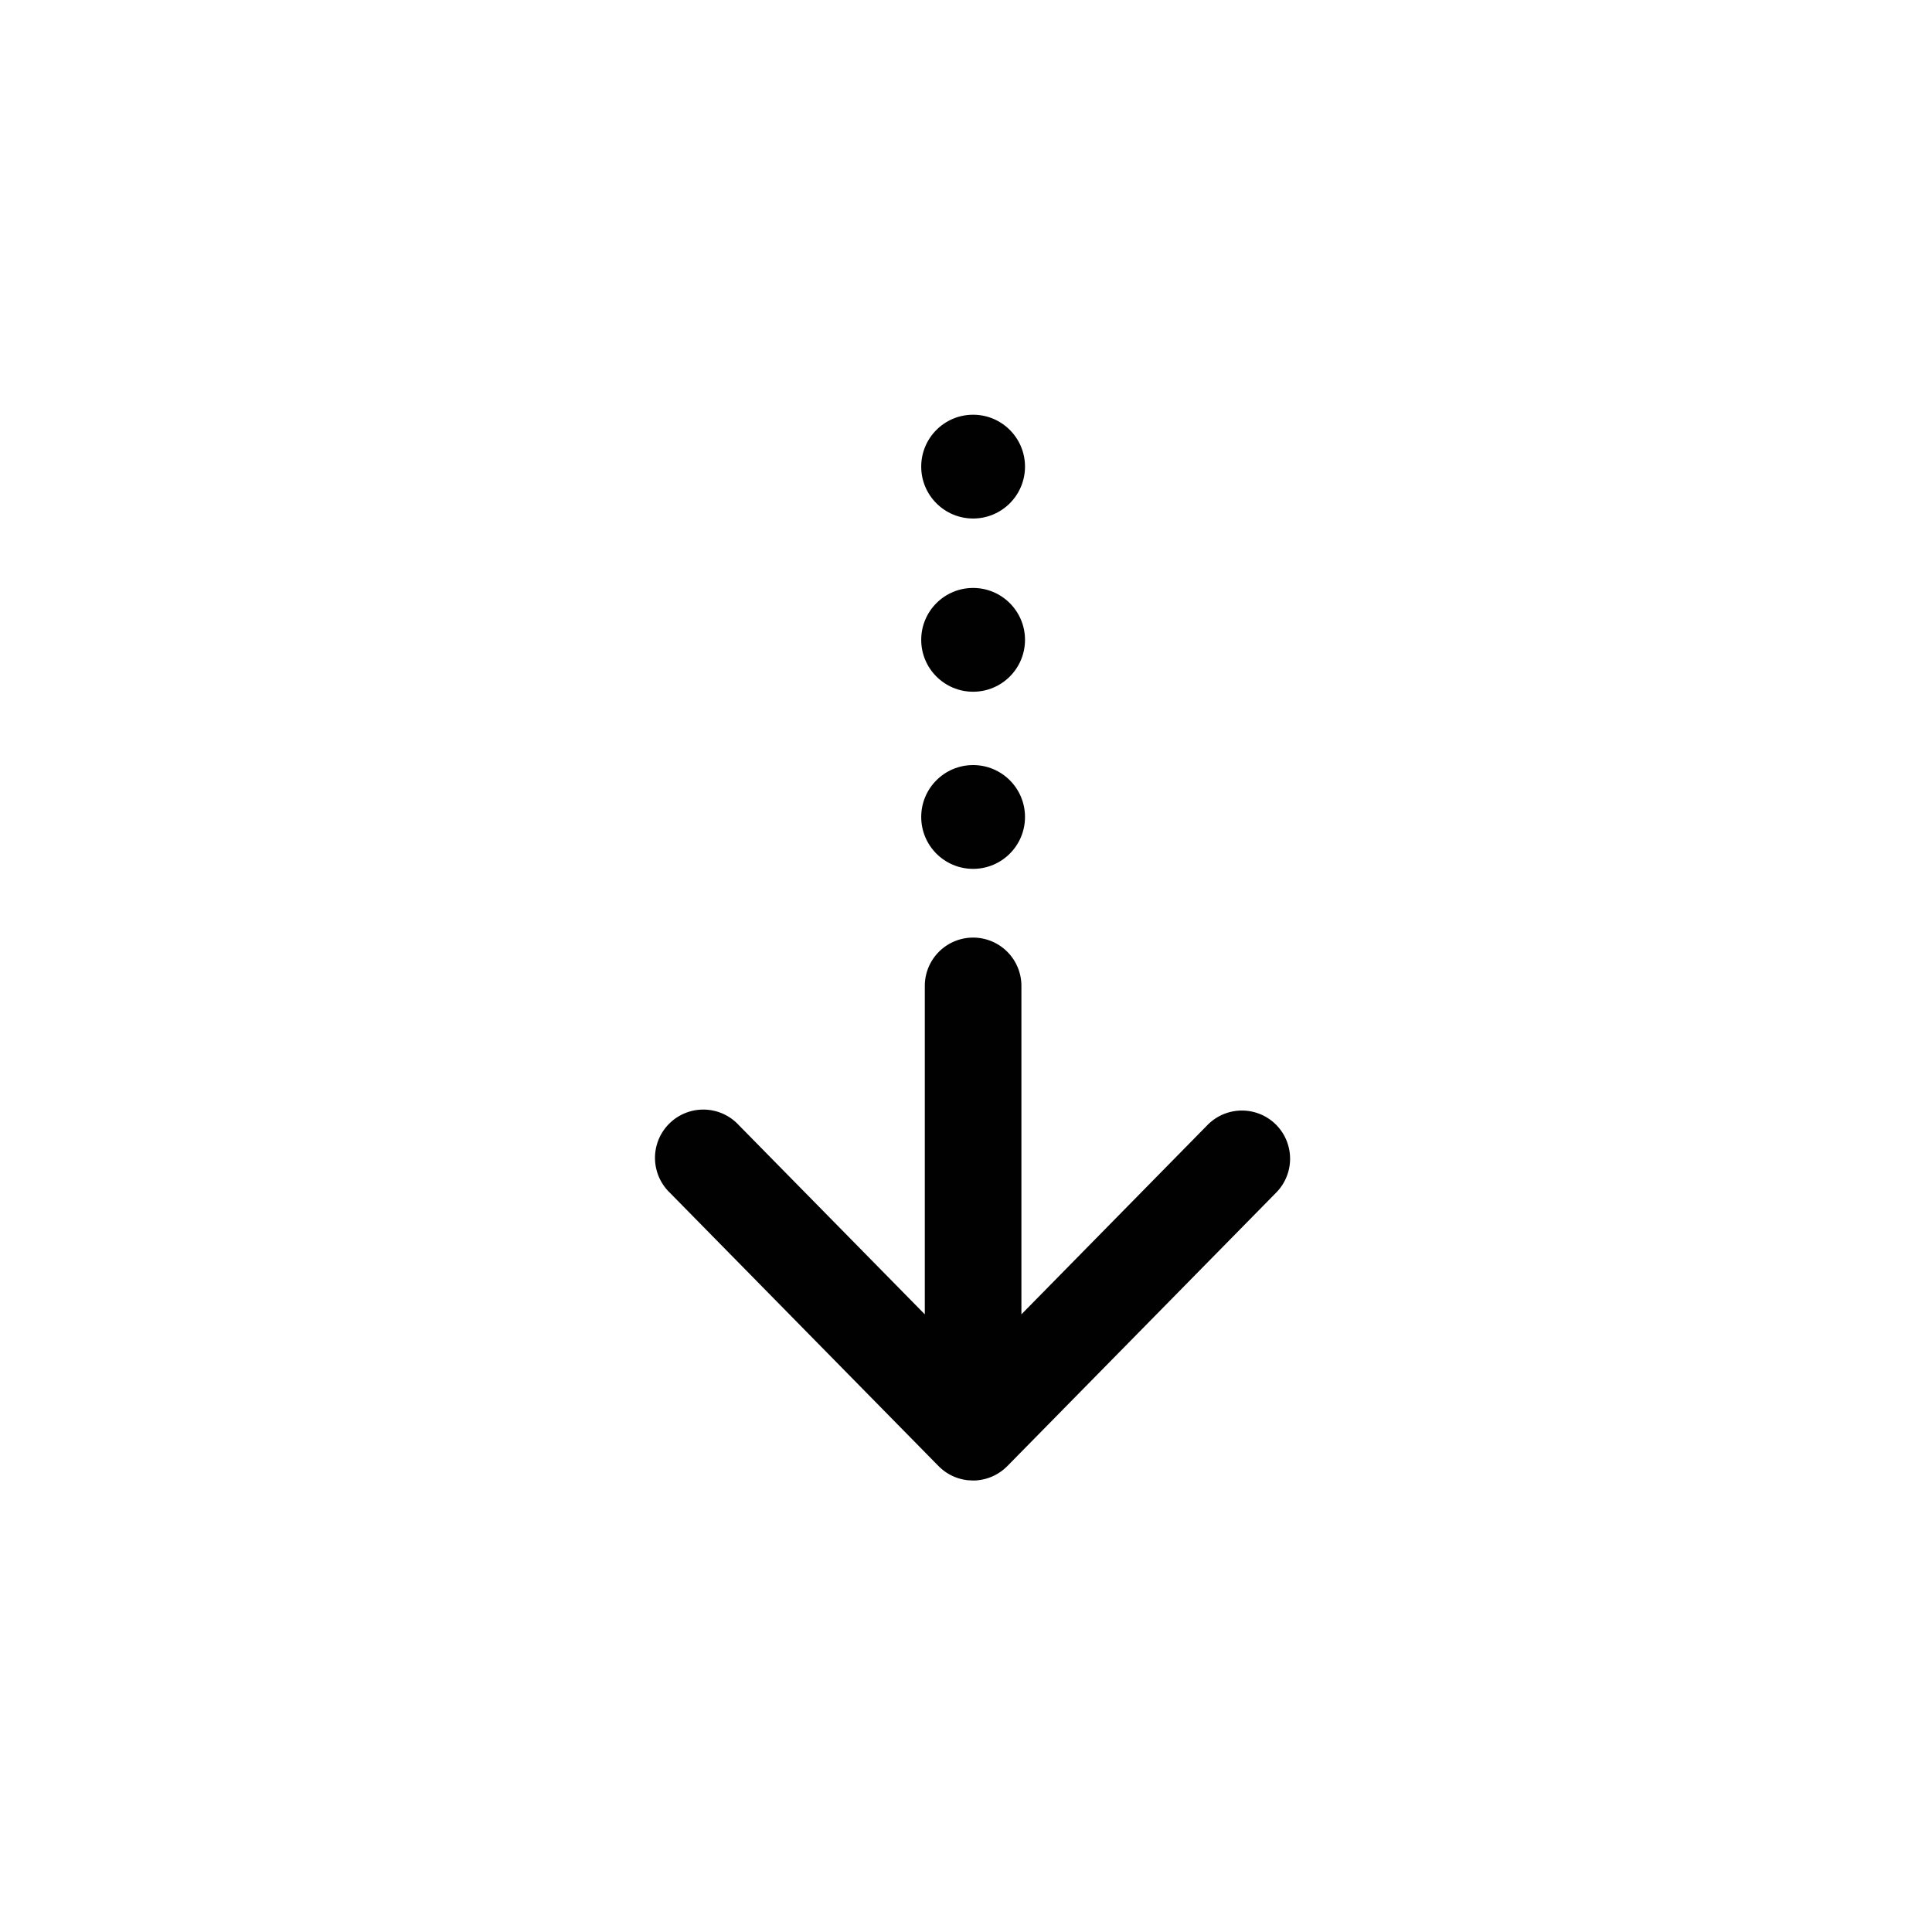 <svg xmlns="http://www.w3.org/2000/svg" width="100%" height="100%" viewBox="0 0 500 500"><path d="M330.17,291a12.48,12.48,0,0,0-17.67.15l-48.16,49v-85a12.5,12.5,0,1,0-25,0v85l-48.17-49a12.5,12.5,0,1,0-17.82,17.52l69.57,70.78,0,0c.19.19.4.38.61.56l.29.26a12.46,12.46,0,0,0,6.72,2.82c.42,0,.83.06,1.26.06s.83,0,1.25-.06a12.46,12.46,0,0,0,6.72-2.82l.29-.26c.21-.18.42-.37.61-.56l0,0,69.58-70.78A12.49,12.49,0,0,0,330.17,291Z" fill="#010101"/><circle cx="251.84" cy="211.43" r="13.43" fill="#010101"/><circle cx="251.84" cy="165.59" r="13.43" fill="#010101"/><circle cx="251.84" cy="120.76" r="13.43" fill="#010101"/></svg>